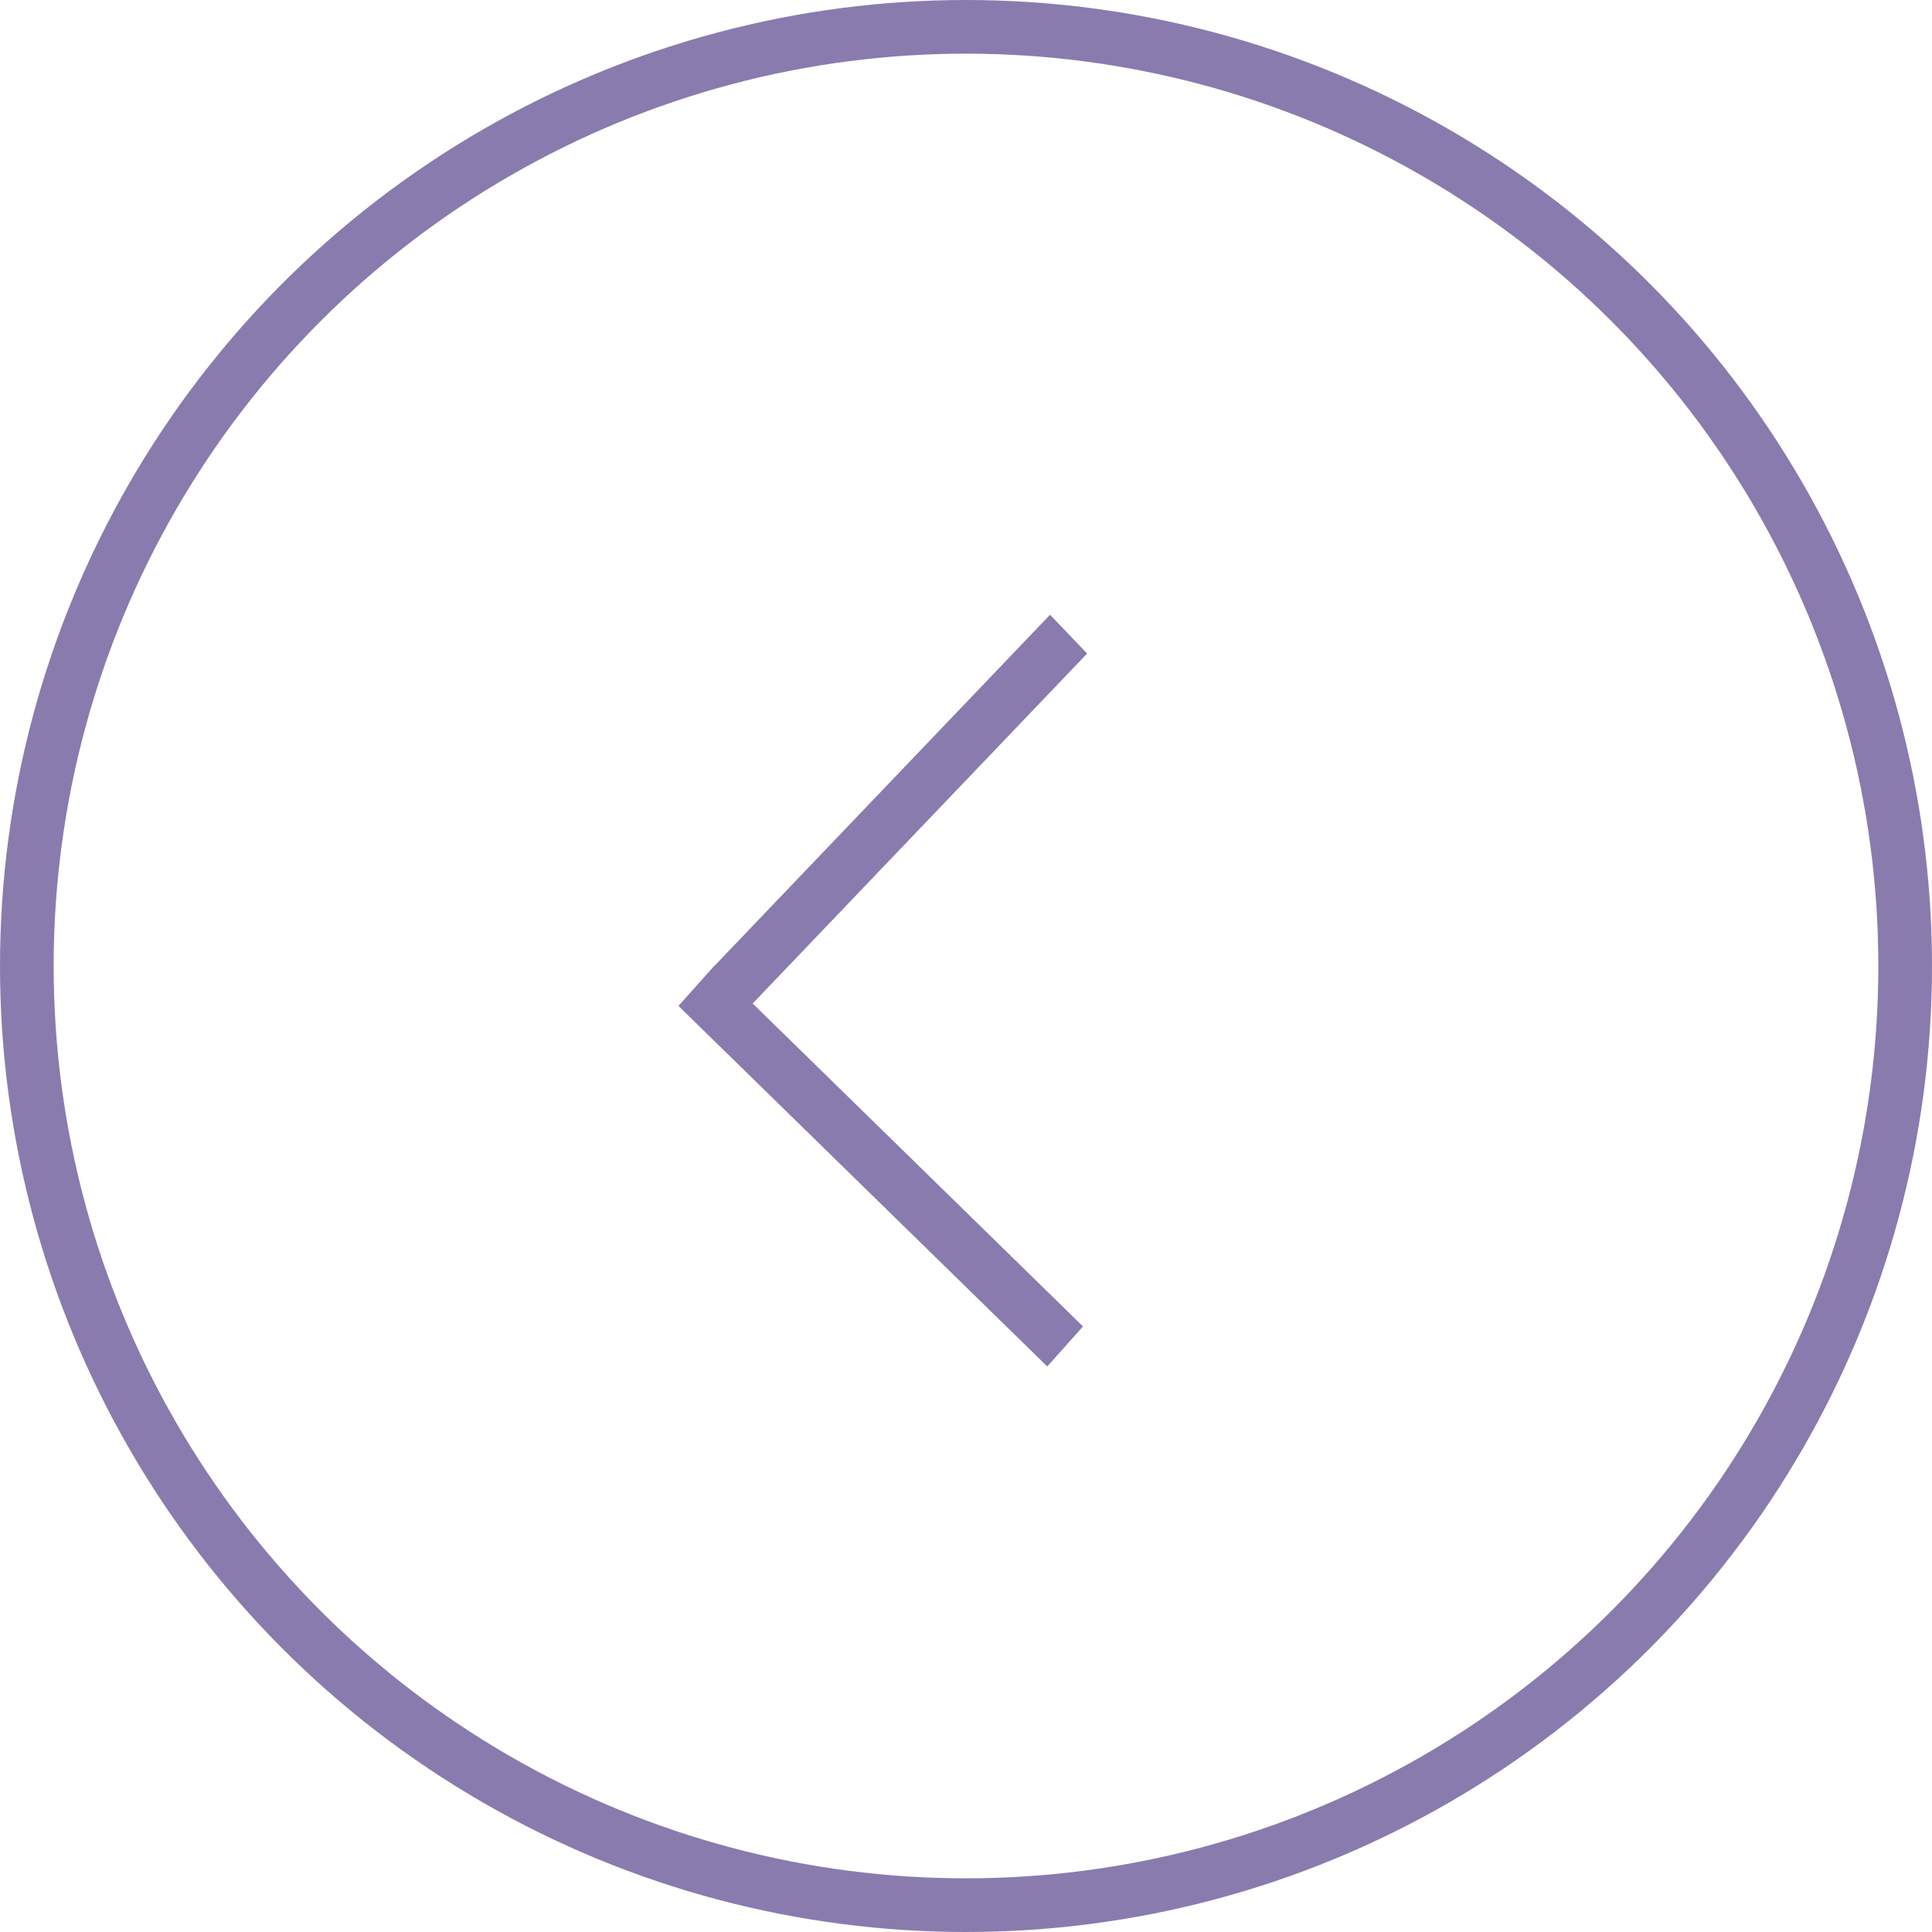 <svg width="36" height="36" viewBox="0 0 36 36" fill="none" xmlns="http://www.w3.org/2000/svg">
<line y1="-0.5" x2="9.058" y2="-0.5" transform="matrix(-0.691 0.723 -0.691 -0.723 19.566 11.455)" stroke="#8A7BAE"/>
<line y1="-0.5" x2="9.611" y2="-0.5" transform="matrix(-0.715 -0.699 0.666 -0.746 20.18 24.716)" stroke="#8A7BAE"/>
<circle cx="18" cy="18" r="17.5" stroke="#8A7BAE"/>
</svg>
